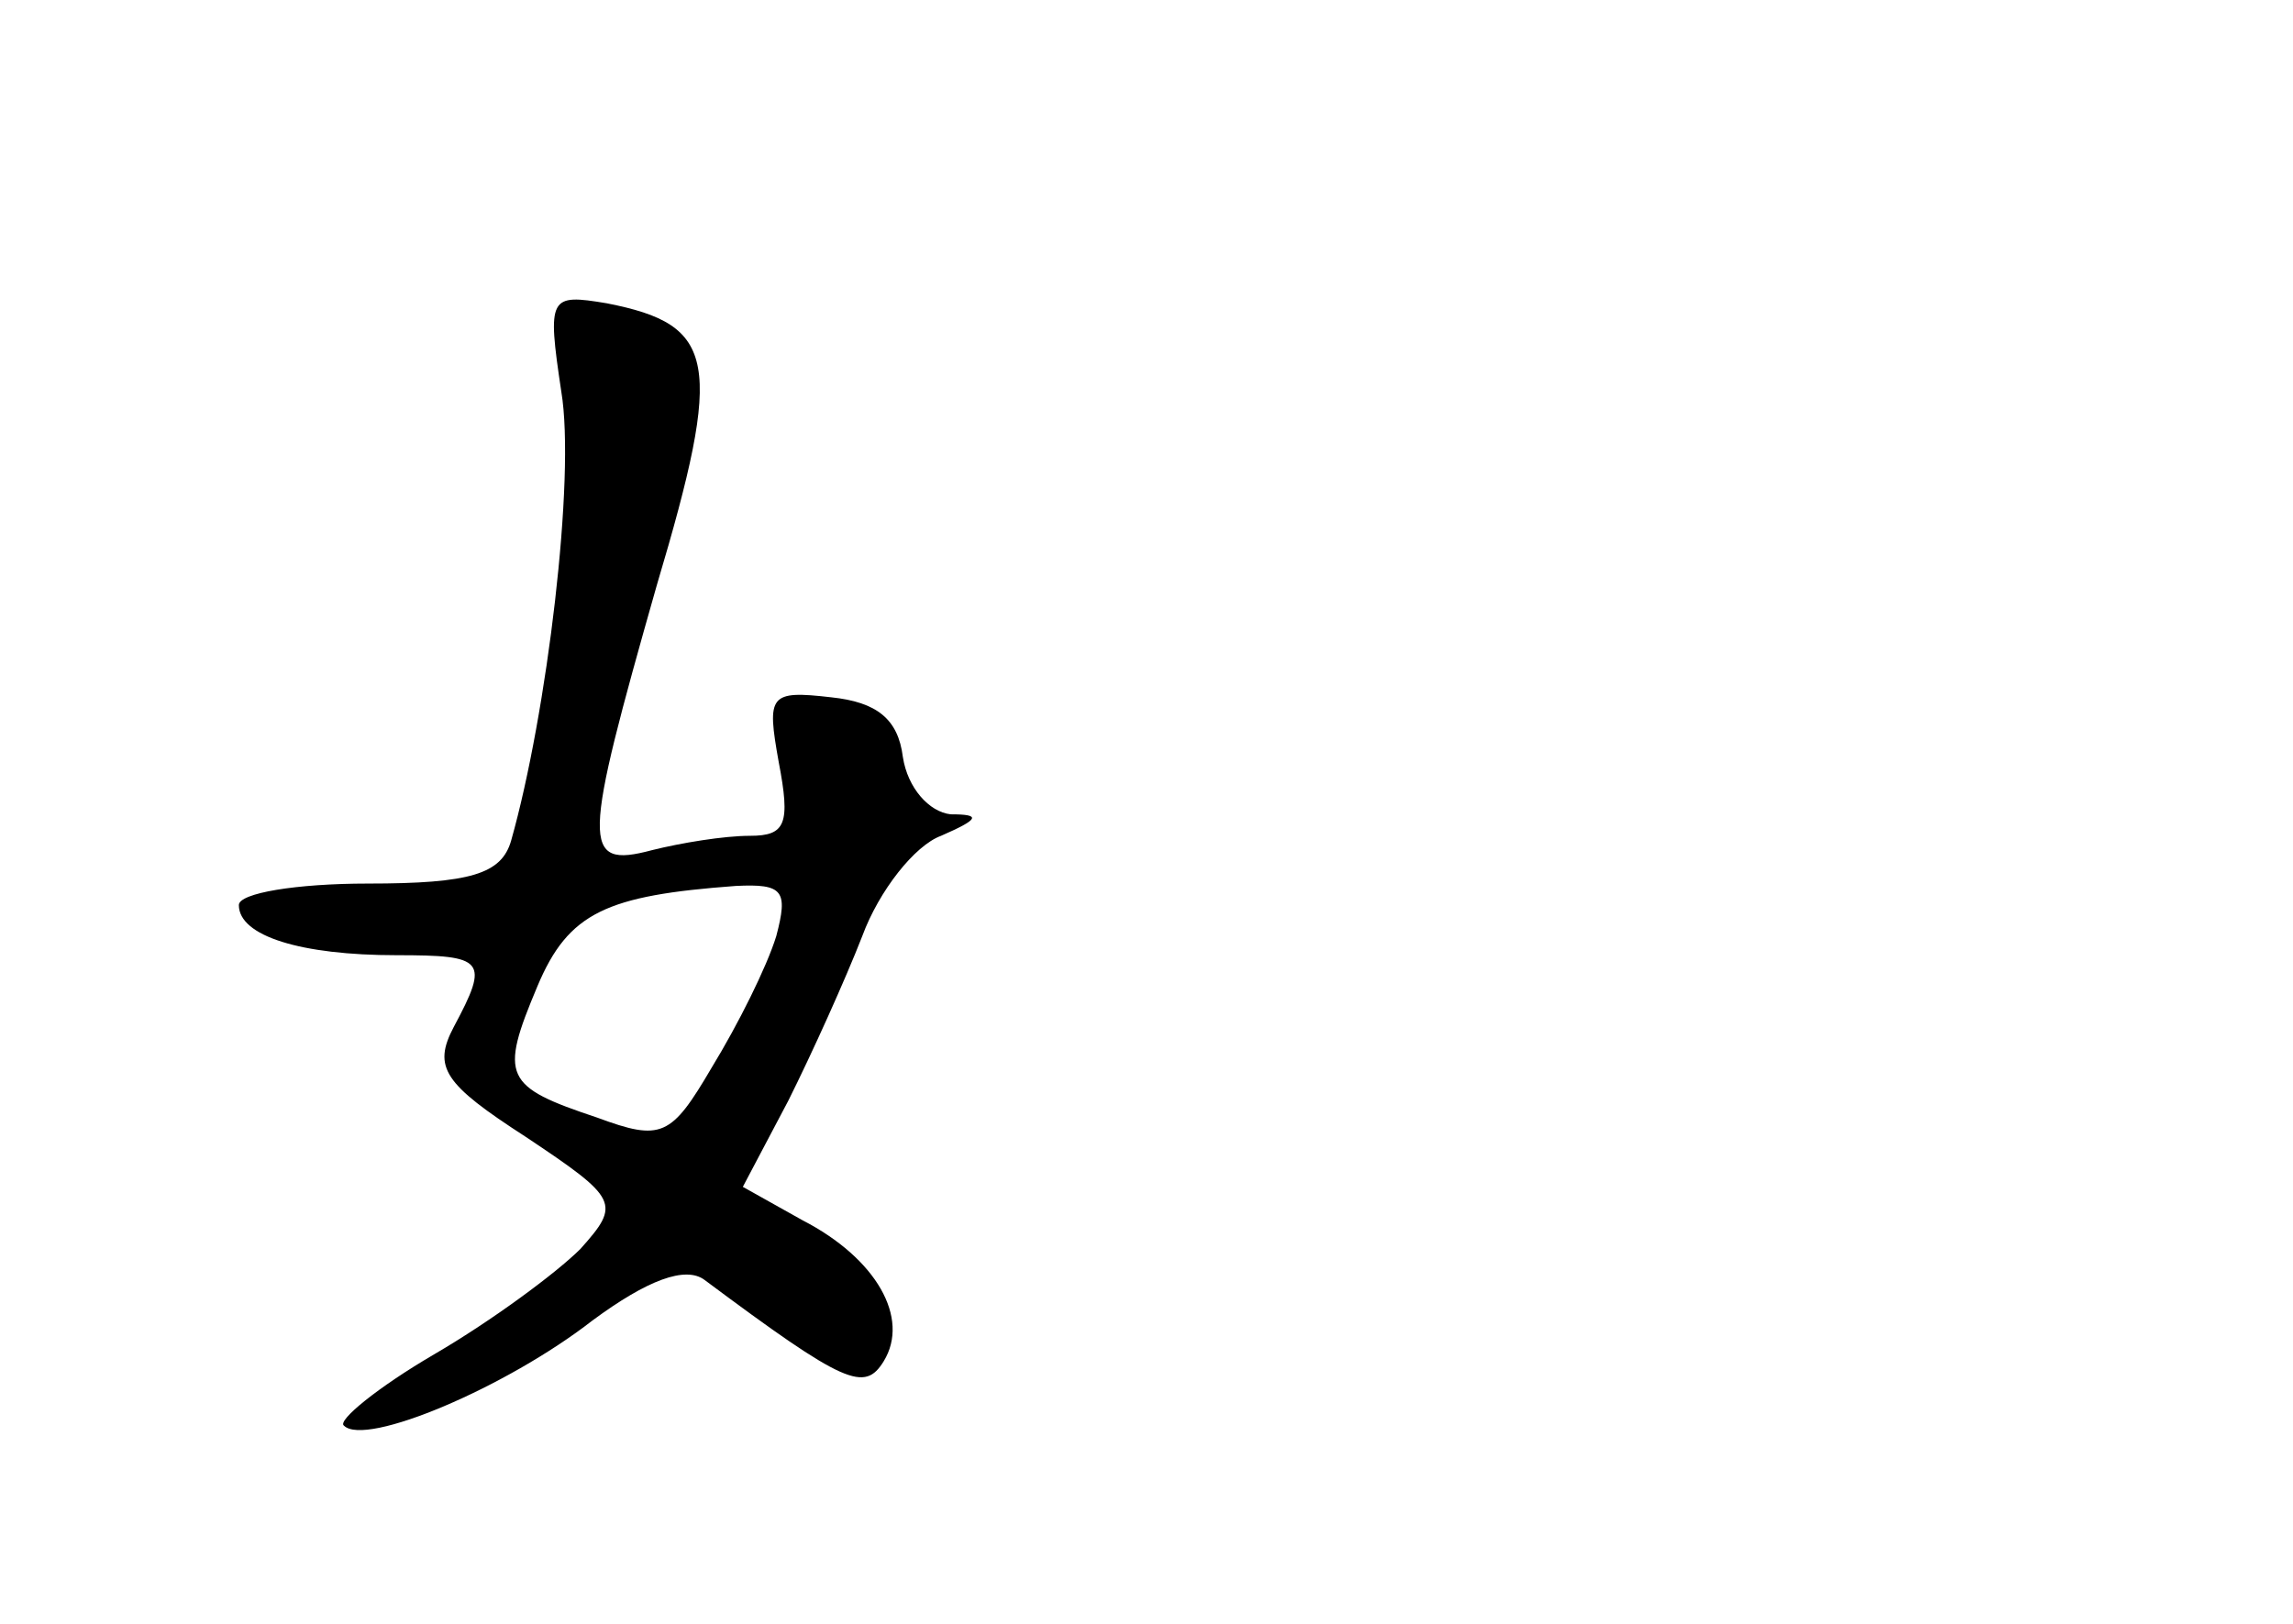 <?xml version="1.0" standalone="no"?>
<!DOCTYPE svg PUBLIC "-//W3C//DTD SVG 20010904//EN"
 "http://www.w3.org/TR/2001/REC-SVG-20010904/DTD/svg10.dtd">
<svg version="1.0" xmlns="http://www.w3.org/2000/svg"
 width="96pt" height="68pt" viewBox="0 0 96 68"
 preserveAspectRatio="xMidYMid meet">
<g transform="translate(0,68) scale(0.1,-0.1)"
fill="#000000" stroke="none">
<path d="M235 516 c6 -36 -6 -135 -21 -188 -4 -14 -17 -18 -60 -18 -30 0 -54
-4 -54 -9 0 -13 26 -21 66 -21 37 0 39 -2 24 -30 -9 -17 -4 -24 30 -46 39 -26
40 -28 23 -47 -10 -10 -37 -30 -61 -44 -24 -14 -41 -28 -38 -30 9 -9 68 16
104 44 23 17 39 23 47 17 59 -44 67 -47 75 -34 11 18 -3 43 -34 59 l-25 14 19
36 c10 20 24 51 31 69 7 19 22 38 33 42 16 7 17 9 4 9 -9 1 -18 11 -20 24 -2
16 -11 23 -30 25 -26 3 -27 1 -22 -27 5 -26 3 -31 -12 -31 -11 0 -29 -3 -41
-6 -30 -8 -29 2 2 111 28 94 25 109 -21 118 -24 4 -25 3 -19 -37z m90 -228
c-4 -13 -16 -37 -27 -55 -17 -29 -21 -31 -48 -21 -39 13 -41 17 -25 55 13 31
29 38 83 42 20 1 22 -2 17 -21z"/>
</g>
</svg>

